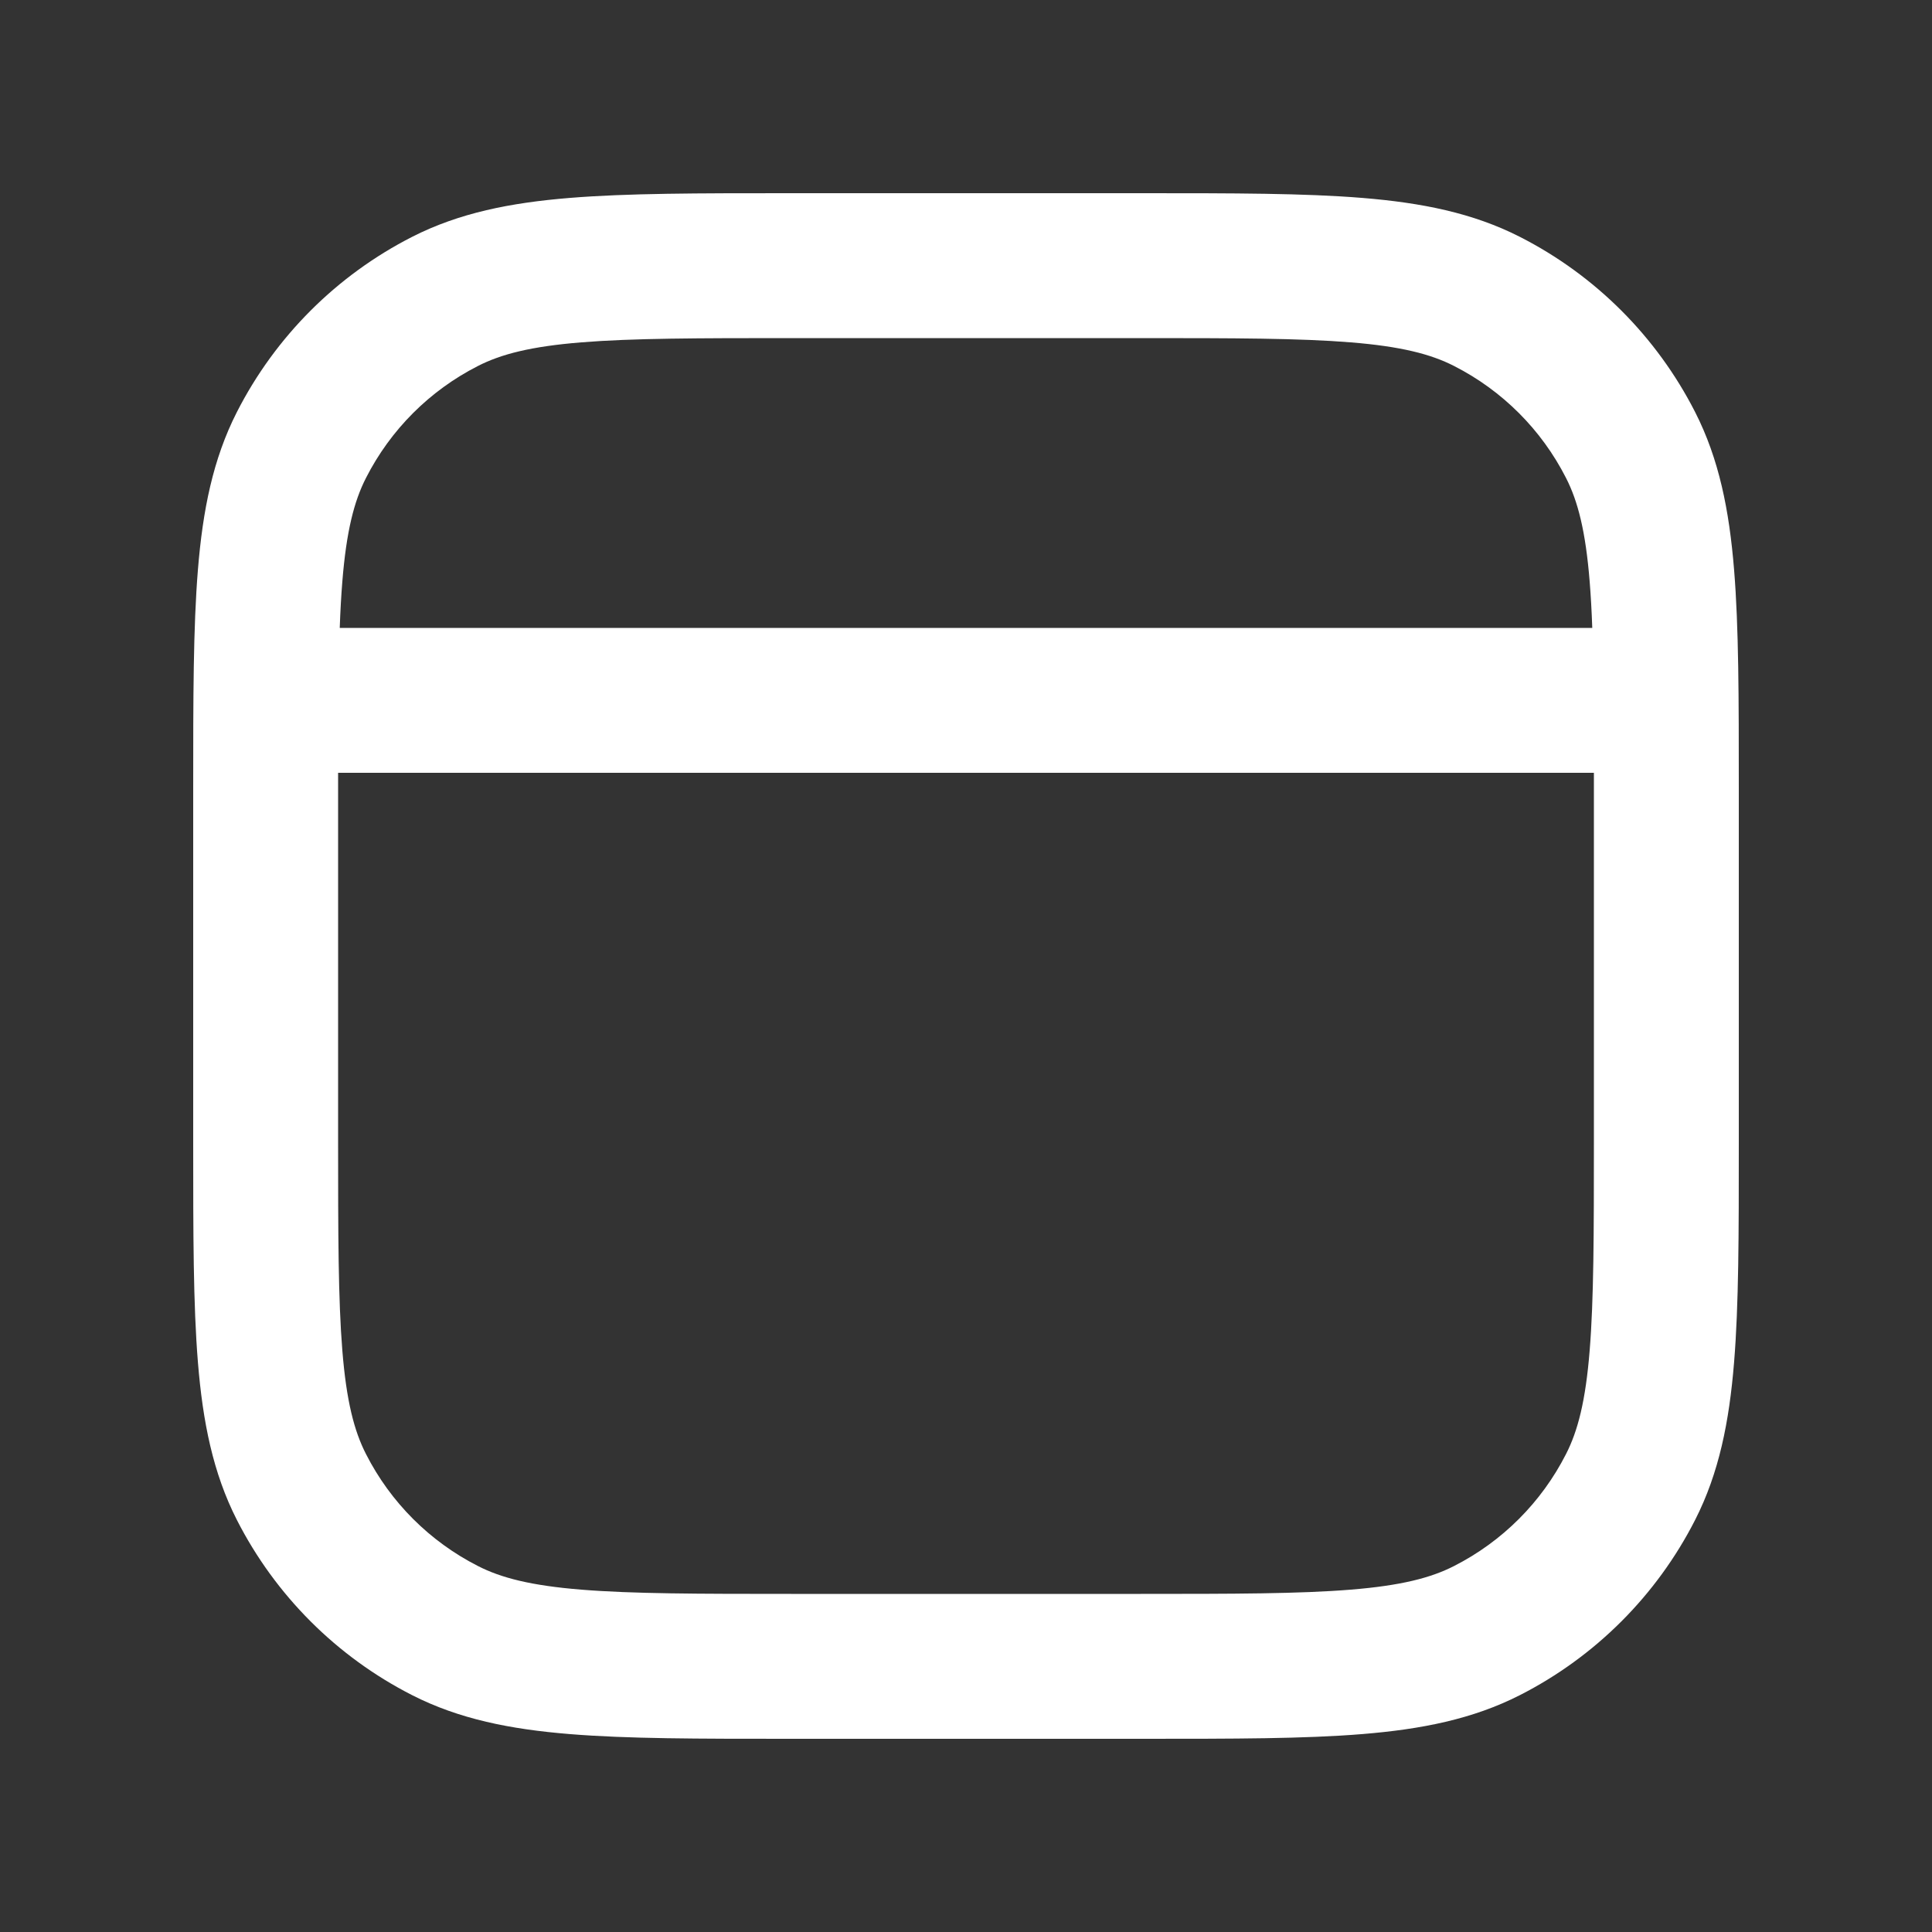 <svg width="20" height="20" view-box="0 0 20 20" fill="white" xmlns="http://www.w3.org/2000/svg">
  <rect width="100%" height="100%" fill="#333333" stroke="none"/>
  <path fill-rule="evenodd" clip-rule="evenodd" d="M8.157 2H11.842C12.767 2 13.507 2 14.104 2.049C14.717 2.099 15.247 2.204 15.734 2.452C16.515 2.85 17.15 3.485 17.548 4.266C17.796 4.753 17.901 5.282 17.951 5.896C18 6.493 18 7.233 18 8.157V11.842C18 12.767 18 13.507 17.951 14.104C17.901 14.717 17.796 15.247 17.548 15.734C17.15 16.515 16.515 17.15 15.734 17.548C15.247 17.796 14.717 17.901 14.104 17.951C13.507 18 12.767 18 11.842 18H8.157C7.233 18 6.493 18 5.896 17.951C5.282 17.901 4.753 17.796 4.266 17.548C3.485 17.15 2.85 16.515 2.452 15.734C2.204 15.247 2.099 14.717 2.049 14.104C2 13.507 2 12.767 2 11.842V8.157C2 7.233 2 6.493 2.049 5.896C2.099 5.282 2.204 4.753 2.452 4.266C2.85 3.485 3.485 2.85 4.266 2.452C4.753 2.204 5.282 2.099 5.896 2.049C6.493 2 7.233 2 8.157 2ZM6.018 3.544C5.497 3.586 5.187 3.666 4.947 3.789C4.448 4.043 4.043 4.448 3.789 4.947C3.666 5.187 3.586 5.497 3.544 6.018C3.532 6.166 3.523 6.326 3.517 6.5H16.483C16.477 6.326 16.468 6.166 16.456 6.018C16.414 5.497 16.334 5.187 16.211 4.947C15.957 4.448 15.552 4.043 15.053 3.789C14.813 3.666 14.503 3.586 13.982 3.544C13.453 3.501 12.774 3.5 11.81 3.5H8.19C7.226 3.5 6.547 3.501 6.018 3.544ZM16.5 8H3.5C3.5 8.062 3.5 8.125 3.5 8.19V11.81C3.5 12.774 3.501 13.453 3.544 13.982C3.586 14.503 3.666 14.813 3.789 15.053C4.043 15.552 4.448 15.957 4.947 16.211C5.187 16.334 5.497 16.414 6.018 16.456C6.547 16.499 7.226 16.5 8.19 16.5H11.81C12.774 16.5 13.453 16.499 13.982 16.456C14.503 16.414 14.813 16.334 15.053 16.211C15.552 15.957 15.957 15.552 16.211 15.053C16.334 14.813 16.414 14.503 16.456 13.982C16.499 13.453 16.5 12.774 16.5 11.81V8.19C16.5 8.125 16.5 8.062 16.5 8Z"/>
</svg>